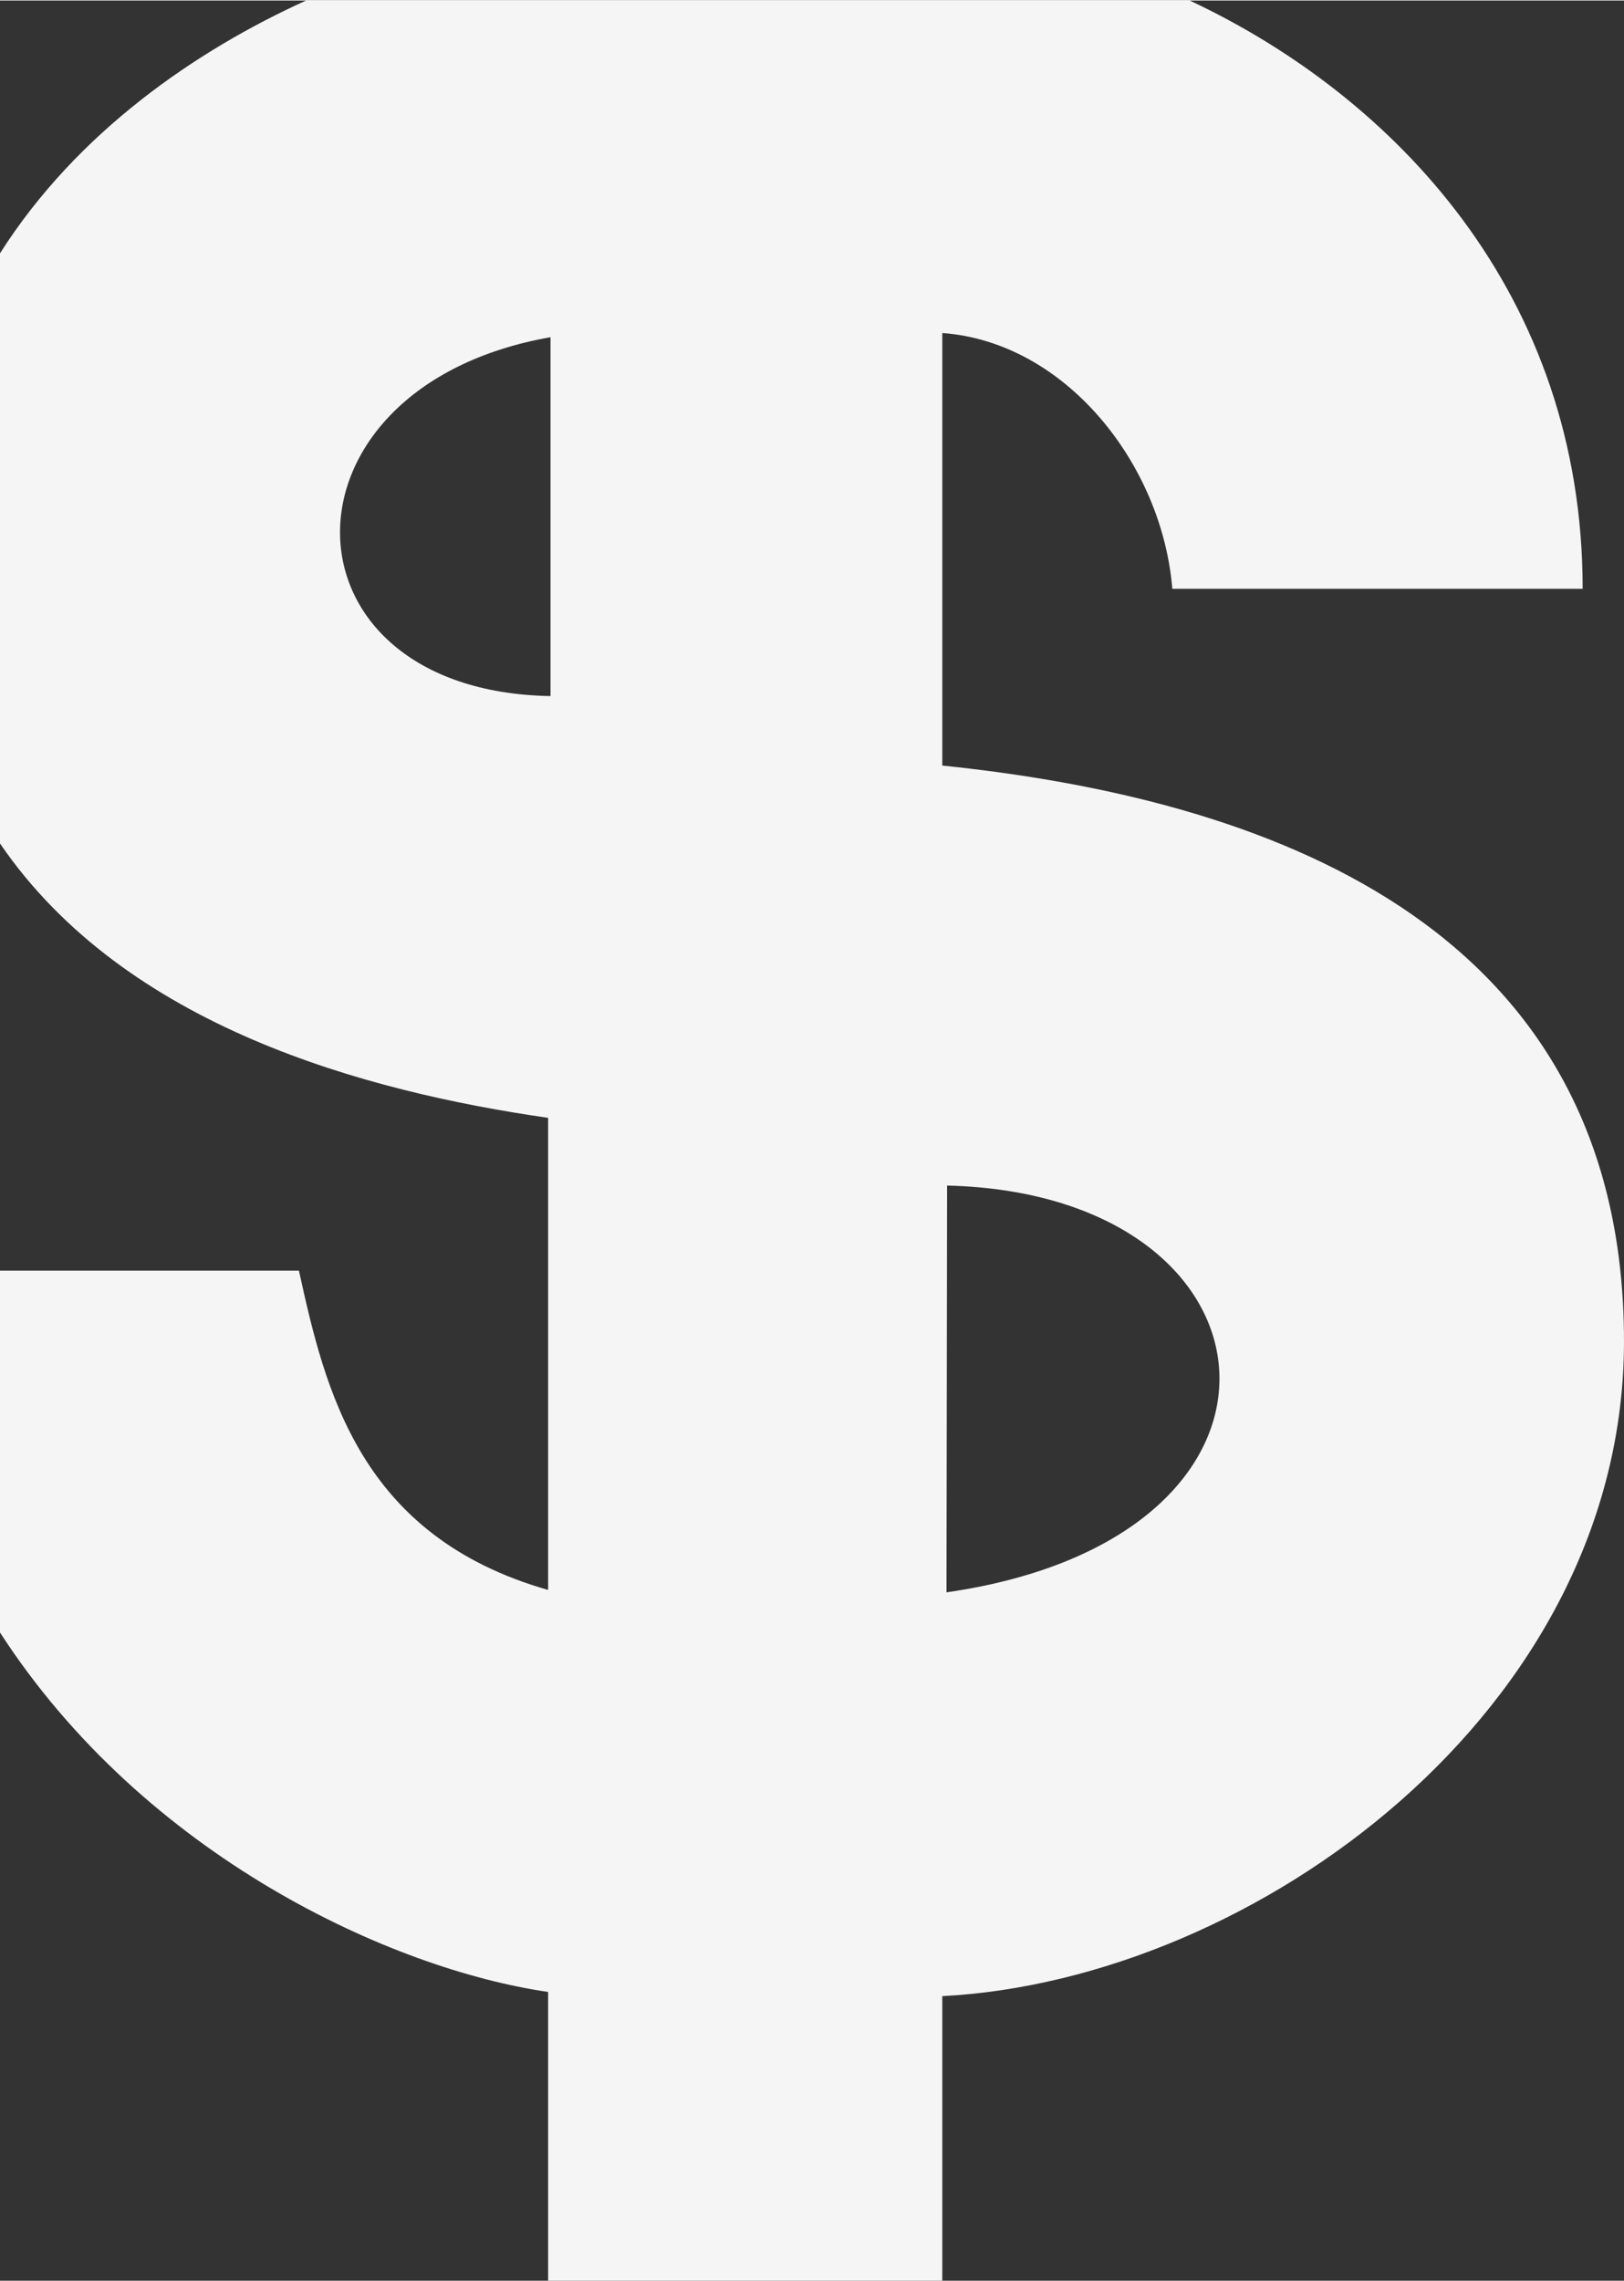 <?xml version="1.0" encoding="UTF-8"?>
<!DOCTYPE svg PUBLIC "-//W3C//DTD SVG 1.1//EN" "http://www.w3.org/Graphics/SVG/1.1/DTD/svg11.dtd">
<!-- Creator: CorelDRAW X7 -->
<svg xmlns="http://www.w3.org/2000/svg" xml:space="preserve" width="0.66in" height="0.927in" version="1.1" style="shape-rendering:geometricPrecision; text-rendering:geometricPrecision; image-rendering:optimizeQuality; fill-rule:evenodd; clip-rule:evenodd"
viewBox="0 0 2711 3806"
 xmlns:xlink="http://www.w3.org/1999/xlink">
 <rect x="0" y="0" width="2711" height="3806" fill="#333333" stroke="none"/>
 <defs>
  <style type="text/css">
   <![CDATA[
    .fil0 {fill:whitesmoke}
   ]]>
  </style>
 </defs>
 <g id="Layer_x0020_1">
  <path class="fil0" d="M511 0l1475 0c341,160 656,489 656,982l-685 0c-17,-208 -178,-412 -384,-427l0 722c524,54 1138,255 1138,961 0,616 -617,1066 -1138,1093l0 475 -658 0 0 -482c-261,-38 -673,-226 -915,-600l0 -604 499 0c44,200 101,443 416,533l0 -788c-305,-44 -706,-152 -915,-458l0 -985c129,-203 328,-339 511,-422zm408 562l0 599c-464,-8 -473,-516 0,-599zm662 1416c574,14 638,587 -1,679l1 -679z"/>
 </g>
</svg>
